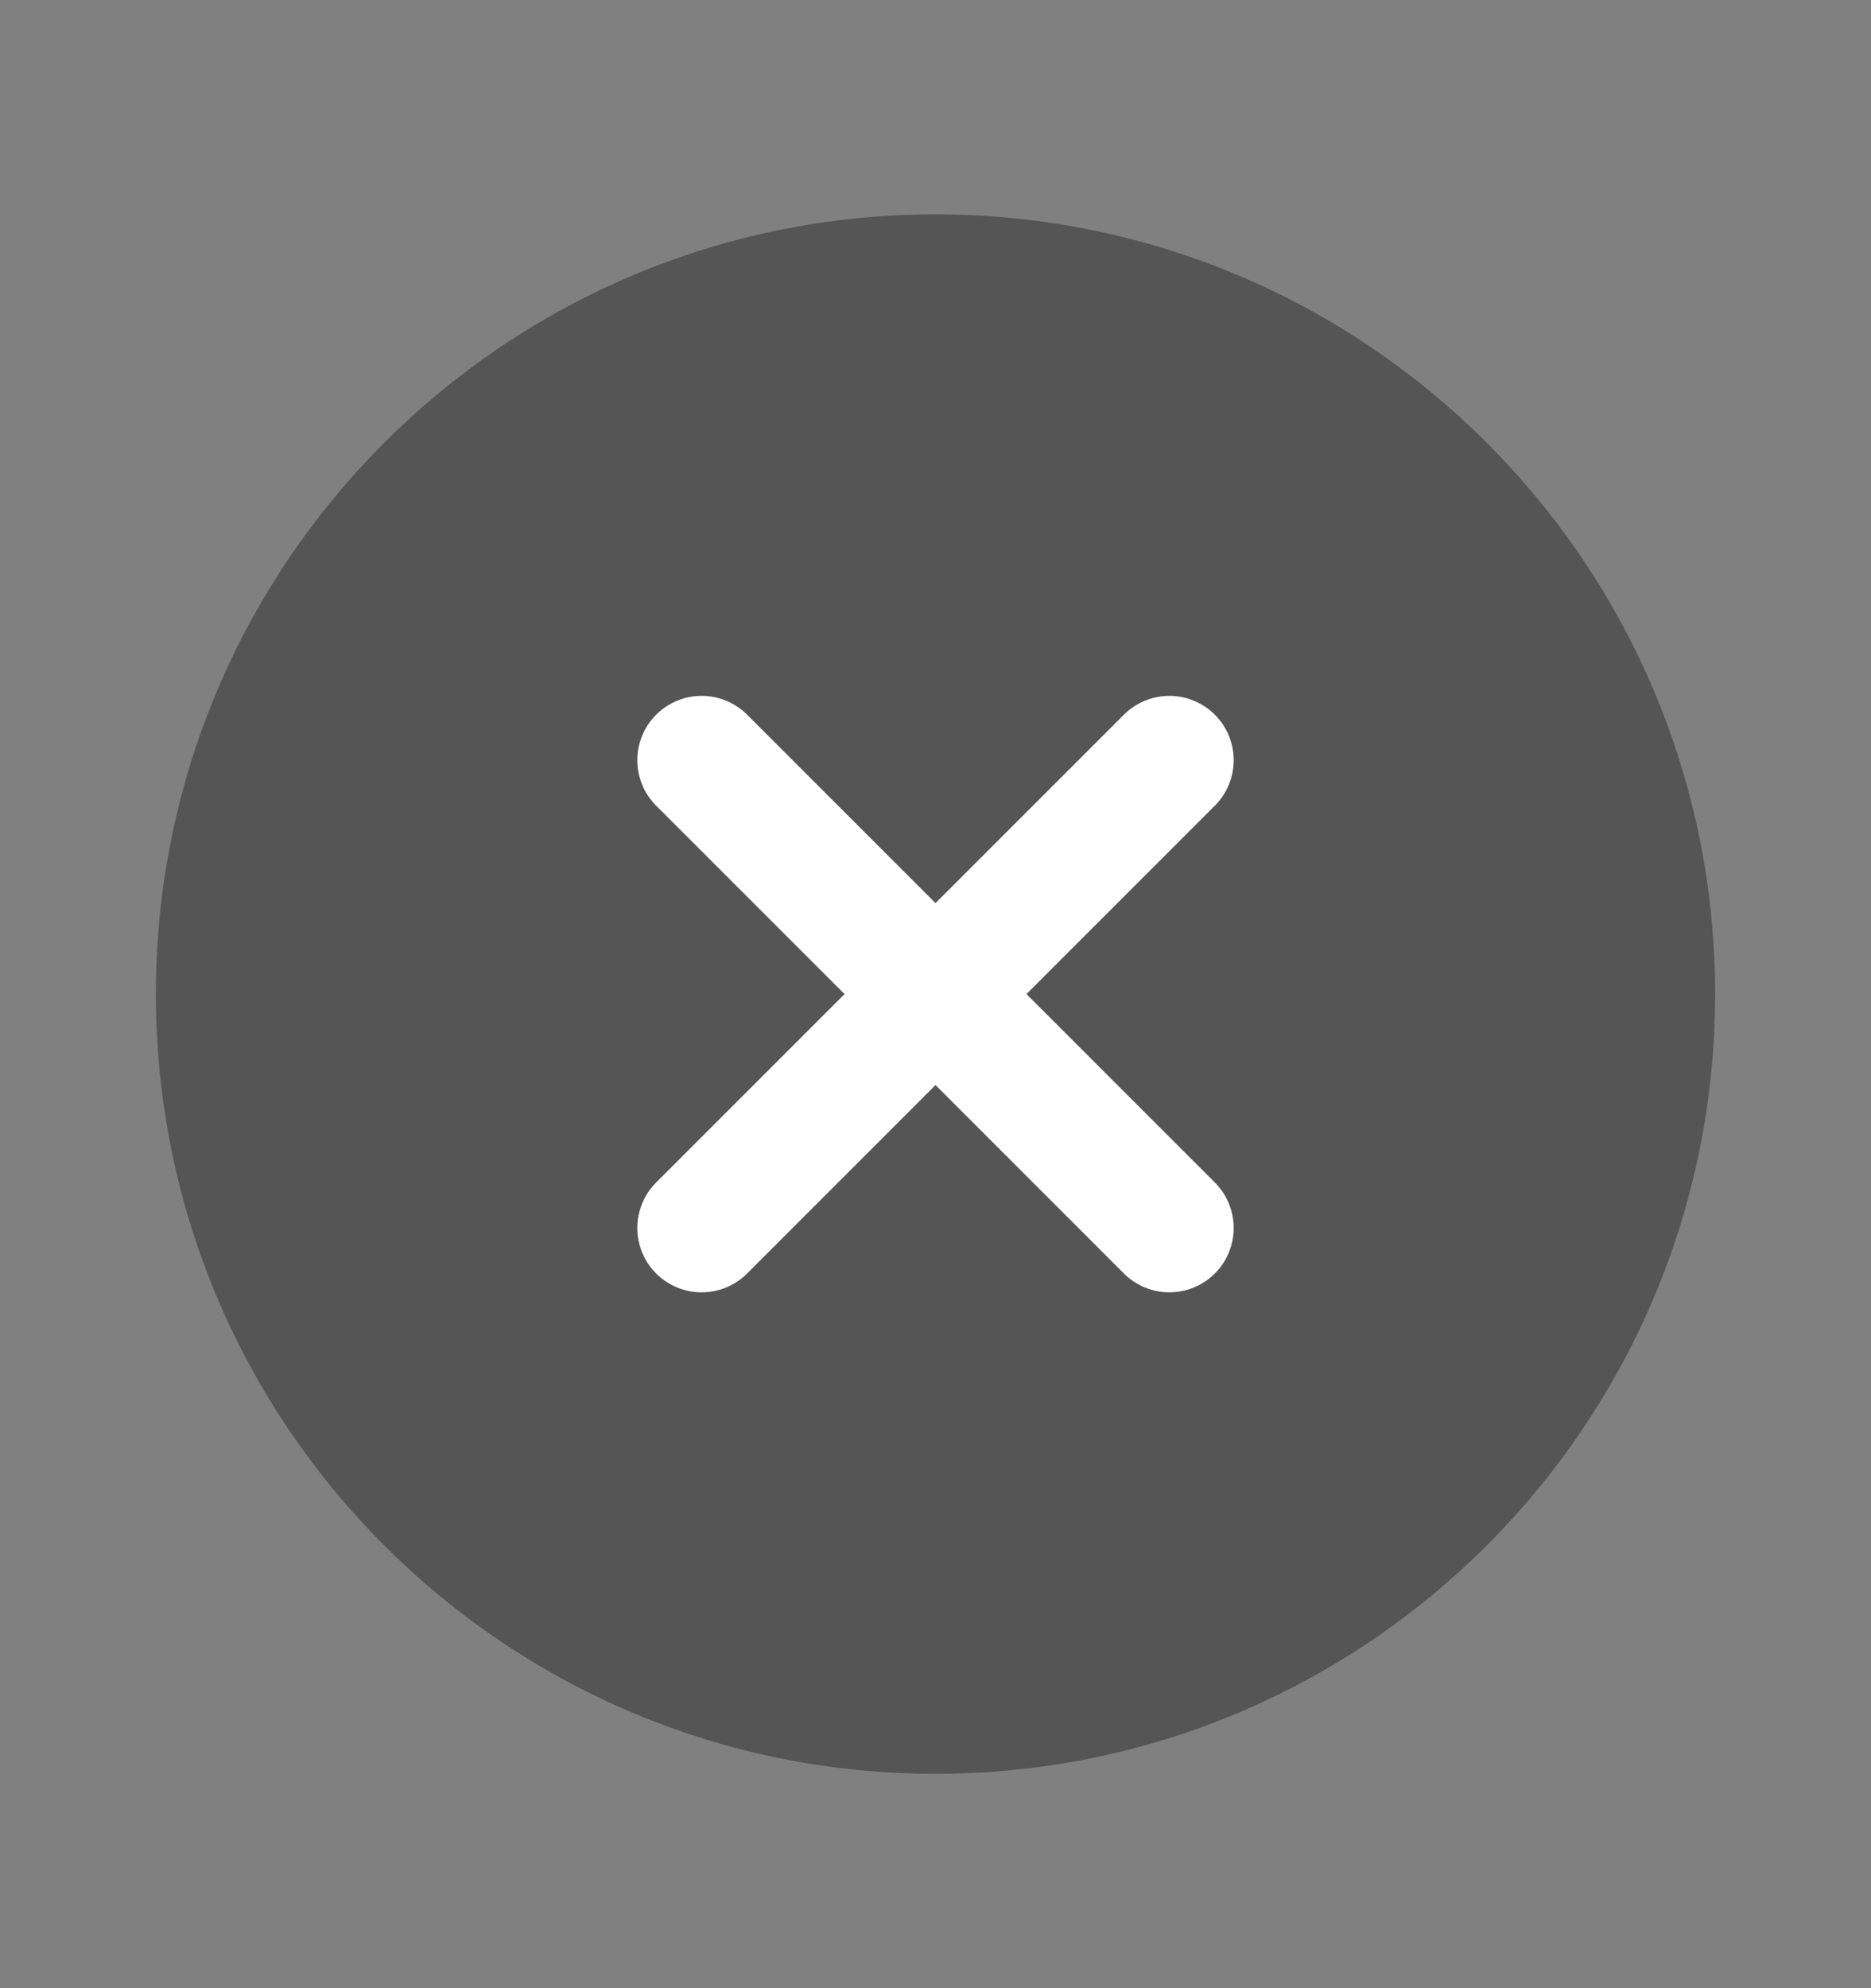 <svg width="16" height="17" viewBox="0 0 16 17" fill="none" xmlns="http://www.w3.org/2000/svg">
<rect x="0" y="0" width="16" height="17" fill="#808080" stroke="none"/>
<path d="M8 15.167C11.682 15.167 14.667 12.182 14.667 8.5C14.667 4.818 11.682 1.833 8 1.833C4.318 1.833 1.333 4.818 1.333 8.5C1.333 12.182 4.318 15.167 8 15.167Z" fill="#555555"/>
<path d="M10 6.5L6 10.5" stroke="white" stroke-width="1.1" stroke-linecap="round" stroke-linejoin="round"/>
<path d="M6 6.5L10 10.5" stroke="white" stroke-width="1.1" stroke-linecap="round" stroke-linejoin="round"/>
</svg>

